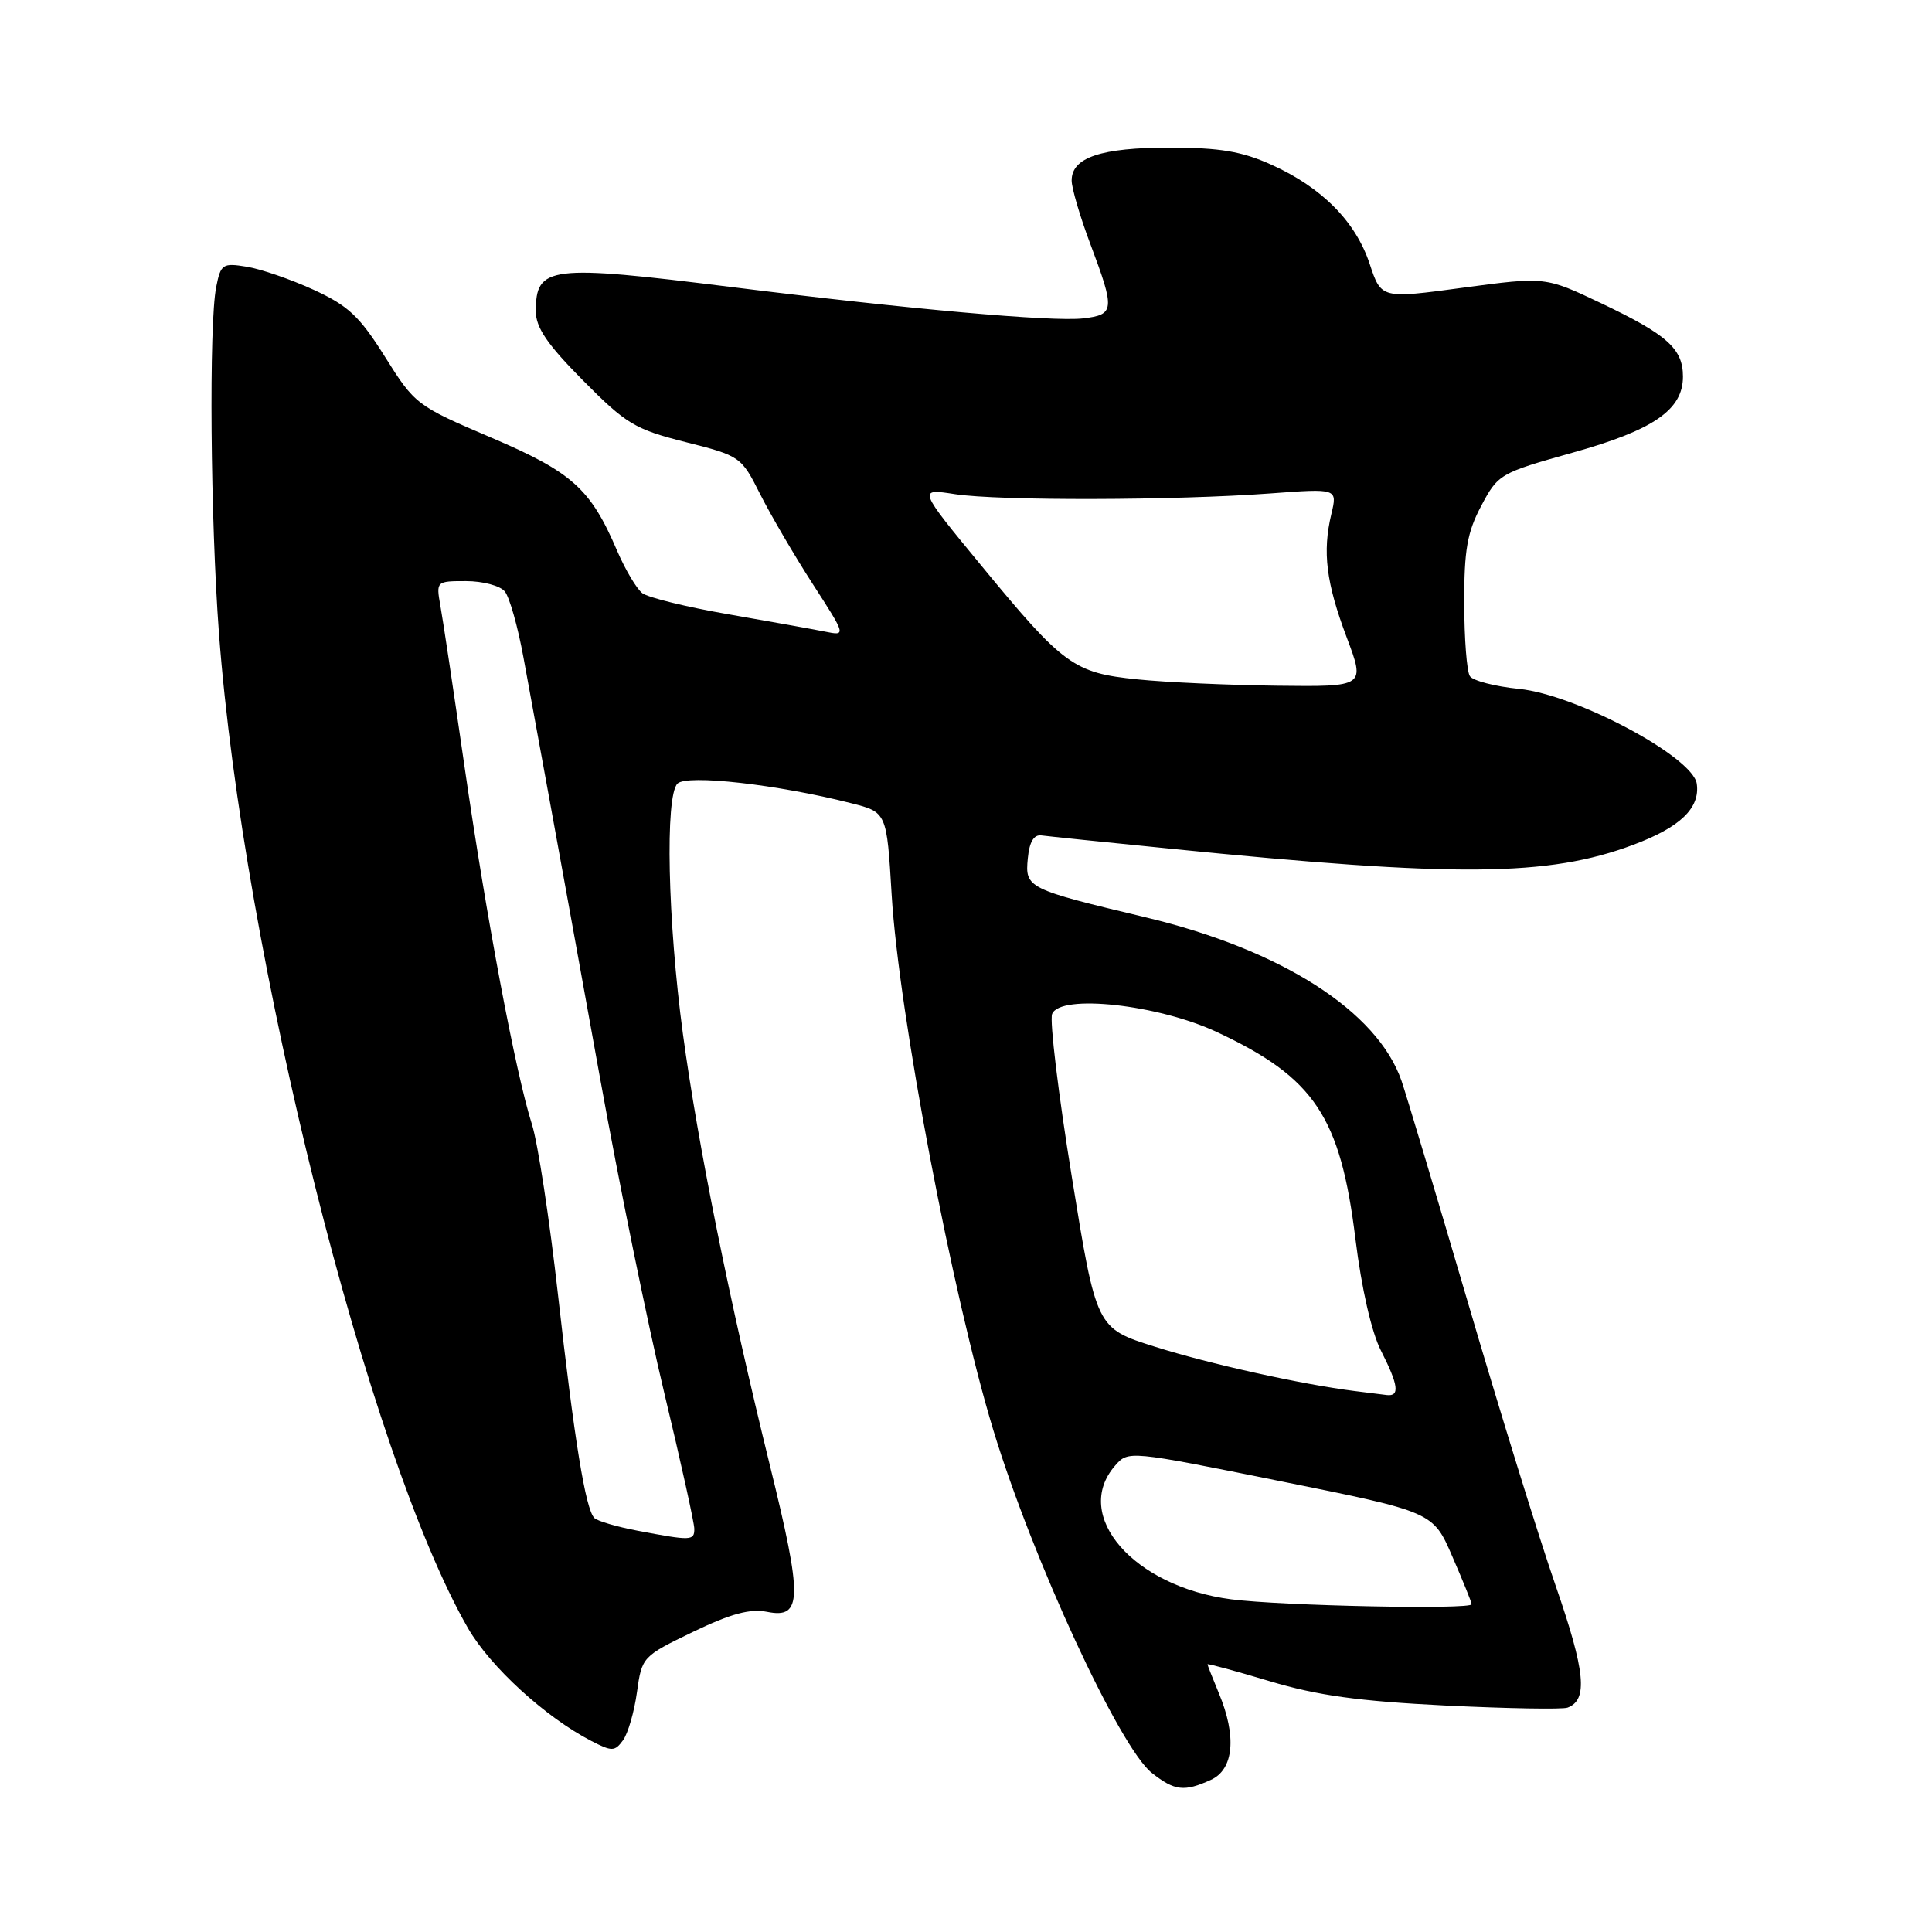 <?xml version="1.0" encoding="UTF-8" standalone="no"?>
<!DOCTYPE svg PUBLIC "-//W3C//DTD SVG 1.1//EN" "http://www.w3.org/Graphics/SVG/1.1/DTD/svg11.dtd" >
<svg xmlns="http://www.w3.org/2000/svg" xmlns:xlink="http://www.w3.org/1999/xlink" version="1.1" viewBox="0 0 256 256">
 <g >
 <path fill="currentColor"
d=" M 160.45 235.84 C 163.49 234.46 163.89 230.06 161.50 224.35 C 160.68 222.37 160.00 220.65 160.00 220.53 C 160.00 220.40 163.71 221.41 168.25 222.77 C 174.56 224.66 180.03 225.42 191.50 225.99 C 199.75 226.39 207.05 226.52 207.71 226.27 C 210.44 225.25 210.07 221.50 206.15 210.17 C 203.92 203.75 198.67 186.80 194.48 172.50 C 190.28 158.20 186.33 145.02 185.71 143.22 C 182.52 133.99 169.81 125.86 151.88 121.57 C 136.08 117.80 135.81 117.66 136.19 113.74 C 136.40 111.55 136.99 110.56 138.00 110.70 C 138.82 110.81 146.47 111.60 155.00 112.45 C 192.98 116.27 205.14 116.17 216.42 111.94 C 222.64 109.62 225.29 107.07 224.83 103.85 C 224.32 100.29 208.86 92.04 201.27 91.28 C 198.09 90.96 195.17 90.20 194.77 89.60 C 194.36 88.99 194.02 84.63 194.02 79.91 C 194.00 72.88 194.41 70.53 196.27 67.03 C 198.49 62.83 198.76 62.68 208.31 60.00 C 219.11 56.99 223.00 54.31 223.00 49.90 C 223.00 46.20 220.91 44.34 212.14 40.17 C 204.75 36.66 204.75 36.66 193.88 38.12 C 183.02 39.59 183.02 39.59 181.49 34.97 C 179.63 29.36 175.18 24.86 168.50 21.84 C 164.57 20.06 161.68 19.57 155.00 19.56 C 145.90 19.56 142.00 20.86 142.00 23.92 C 142.00 24.93 143.12 28.75 144.50 32.40 C 147.76 41.08 147.70 41.70 143.52 42.19 C 139.45 42.66 120.37 40.96 97.06 38.05 C 72.75 35.02 71.00 35.23 71.00 41.25 C 71.00 43.41 72.52 45.64 77.25 50.41 C 82.97 56.19 84.12 56.88 90.84 58.58 C 98.09 60.41 98.22 60.50 100.72 65.47 C 102.12 68.24 105.25 73.60 107.69 77.38 C 112.13 84.26 112.13 84.26 109.31 83.69 C 107.77 83.38 102.00 82.35 96.50 81.39 C 91.00 80.44 85.88 79.18 85.11 78.60 C 84.35 78.01 82.86 75.50 81.79 73.02 C 78.25 64.74 75.84 62.58 65.07 57.98 C 55.20 53.77 54.96 53.58 51.02 47.29 C 47.64 41.90 46.14 40.50 41.54 38.39 C 38.53 37.01 34.55 35.64 32.68 35.34 C 29.51 34.82 29.25 34.99 28.65 38.02 C 27.67 42.92 27.88 68.82 29.02 84.00 C 32.24 126.64 48.81 192.80 62.01 215.74 C 64.95 220.84 72.27 227.54 78.34 230.68 C 81.09 232.10 81.46 232.09 82.55 230.60 C 83.21 229.70 84.04 226.83 84.40 224.23 C 85.05 219.55 85.12 219.47 91.83 216.23 C 96.87 213.81 99.38 213.13 101.66 213.58 C 106.32 214.51 106.37 211.85 102.01 194.15 C 96.66 172.44 92.49 151.75 90.49 137.00 C 88.47 122.02 88.11 105.49 89.77 103.83 C 91.01 102.59 103.06 103.95 112.75 106.42 C 117.50 107.62 117.50 107.62 118.15 118.56 C 119.09 134.22 126.21 171.71 131.62 189.50 C 136.83 206.62 148.36 231.57 152.62 234.92 C 155.66 237.31 156.91 237.45 160.45 235.84 Z  M 163.15 211.92 C 150.20 210.24 142.01 200.81 147.75 194.21 C 149.50 192.20 149.53 192.20 169.69 196.27 C 189.89 200.34 189.89 200.34 192.44 206.24 C 193.85 209.48 195.00 212.33 195.00 212.57 C 195.00 213.30 169.87 212.79 163.15 211.92 Z  M 84.50 202.83 C 81.75 202.31 79.17 201.55 78.76 201.15 C 77.59 200.00 76.10 190.83 73.93 171.50 C 72.82 161.60 71.27 151.47 70.49 149.00 C 68.32 142.19 64.45 121.61 61.54 101.50 C 60.11 91.60 58.68 82.04 58.35 80.25 C 57.78 77.03 57.81 77.00 61.76 77.00 C 63.96 77.00 66.26 77.61 66.88 78.36 C 67.51 79.11 68.62 83.05 69.36 87.11 C 70.10 91.17 71.66 99.67 72.82 106.00 C 73.98 112.33 76.98 128.86 79.49 142.75 C 81.99 156.64 85.83 175.46 88.02 184.58 C 90.21 193.70 92.00 201.80 92.00 202.58 C 92.00 204.16 91.61 204.18 84.50 202.83 Z  M 179.50 184.32 C 172.49 183.44 160.21 180.72 153.01 178.44 C 145.27 176.00 145.27 176.00 142.03 156.00 C 140.24 145.00 139.07 135.27 139.41 134.36 C 140.45 131.67 153.48 133.10 161.29 136.77 C 174.19 142.82 177.61 147.95 179.61 164.22 C 180.41 170.72 181.74 176.52 182.97 178.94 C 185.31 183.53 185.51 185.06 183.75 184.85 C 183.06 184.77 181.15 184.53 179.50 184.32 Z  M 150.71 90.02 C 142.28 89.17 140.92 88.17 130.10 75.03 C 121.60 64.71 121.60 64.71 126.55 65.48 C 132.35 66.37 155.67 66.32 168.36 65.38 C 177.22 64.72 177.22 64.72 176.41 68.11 C 175.21 73.15 175.72 77.21 178.45 84.47 C 180.91 91.00 180.91 91.00 169.21 90.86 C 162.77 90.78 154.45 90.41 150.71 90.02 Z "/>
</g>
</svg>